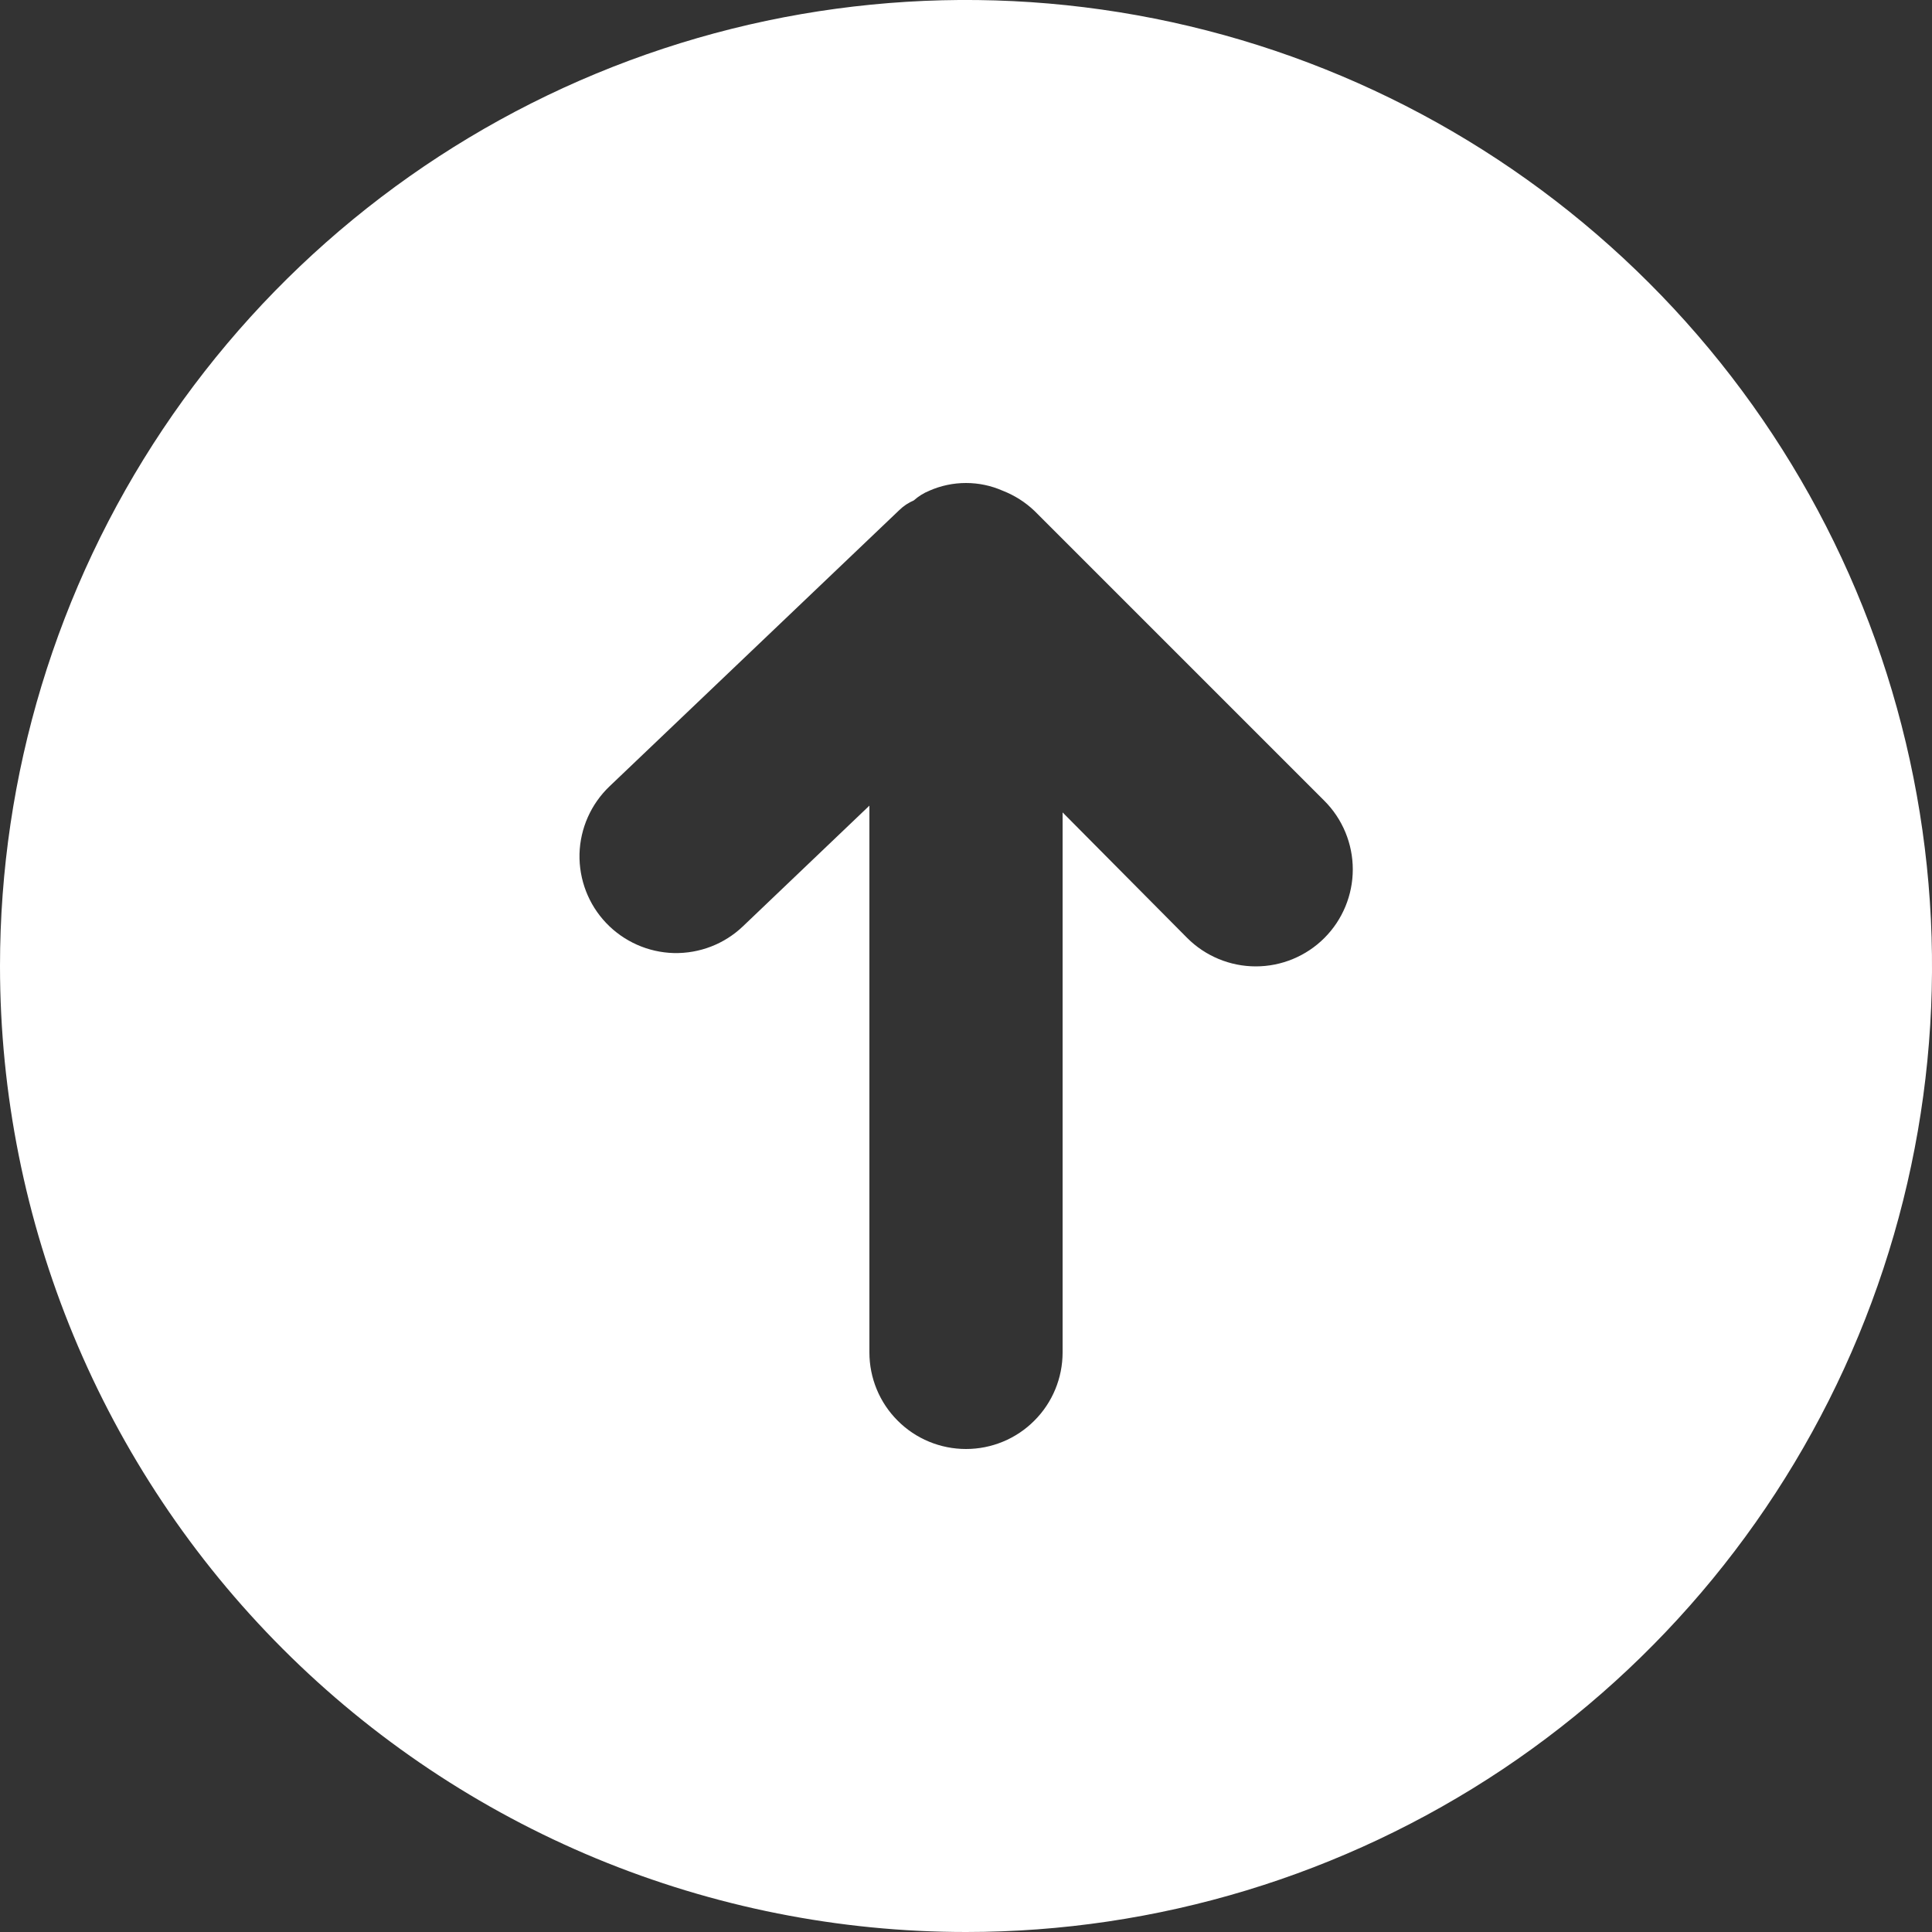 <svg width="20" height="20" viewBox="0 0 20 20" fill="none" xmlns="http://www.w3.org/2000/svg">
<rect x="0" y="0" width="20" height="20" fill="#333333" stroke="none"/>
<path d="M10 20C11.978 20 13.911 19.413 15.556 18.315C17.2 17.216 18.482 15.654 19.239 13.827C19.996 12 20.194 9.989 19.808 8.049C19.422 6.109 18.47 4.327 17.071 2.929C15.672 1.53 13.891 0.578 11.951 0.192C10.011 -0.194 8 0.004 6.173 0.761C4.346 1.518 2.784 2.8 1.685 4.444C0.586 6.089 0 8.022 0 10C0 12.652 1.054 15.196 2.929 17.071C3.858 18 4.96 18.736 6.173 19.239C7.386 19.741 8.687 20 10 20ZM6.31 8.14L9.31 5.28C9.353 5.238 9.404 5.204 9.46 5.18C9.507 5.138 9.561 5.104 9.62 5.08C9.74 5.027 9.869 5 10 5C10.131 5 10.26 5.027 10.38 5.08C10.503 5.128 10.615 5.199 10.71 5.29L13.71 8.29C13.898 8.478 14.004 8.734 14.004 9C14.004 9.266 13.898 9.522 13.71 9.71C13.522 9.898 13.266 10.004 13 10.004C12.734 10.004 12.478 9.898 12.29 9.71L11 8.41V14C11 14.265 10.895 14.52 10.707 14.707C10.52 14.895 10.265 15 10 15C9.735 15 9.48 14.895 9.293 14.707C9.105 14.52 9 14.265 9 14V8.34L7.69 9.59C7.498 9.773 7.241 9.872 6.975 9.866C6.71 9.859 6.458 9.747 6.275 9.555C6.092 9.363 5.993 9.106 5.999 8.84C6.006 8.575 6.118 8.323 6.31 8.14Z" fill="white"/>
</svg>
